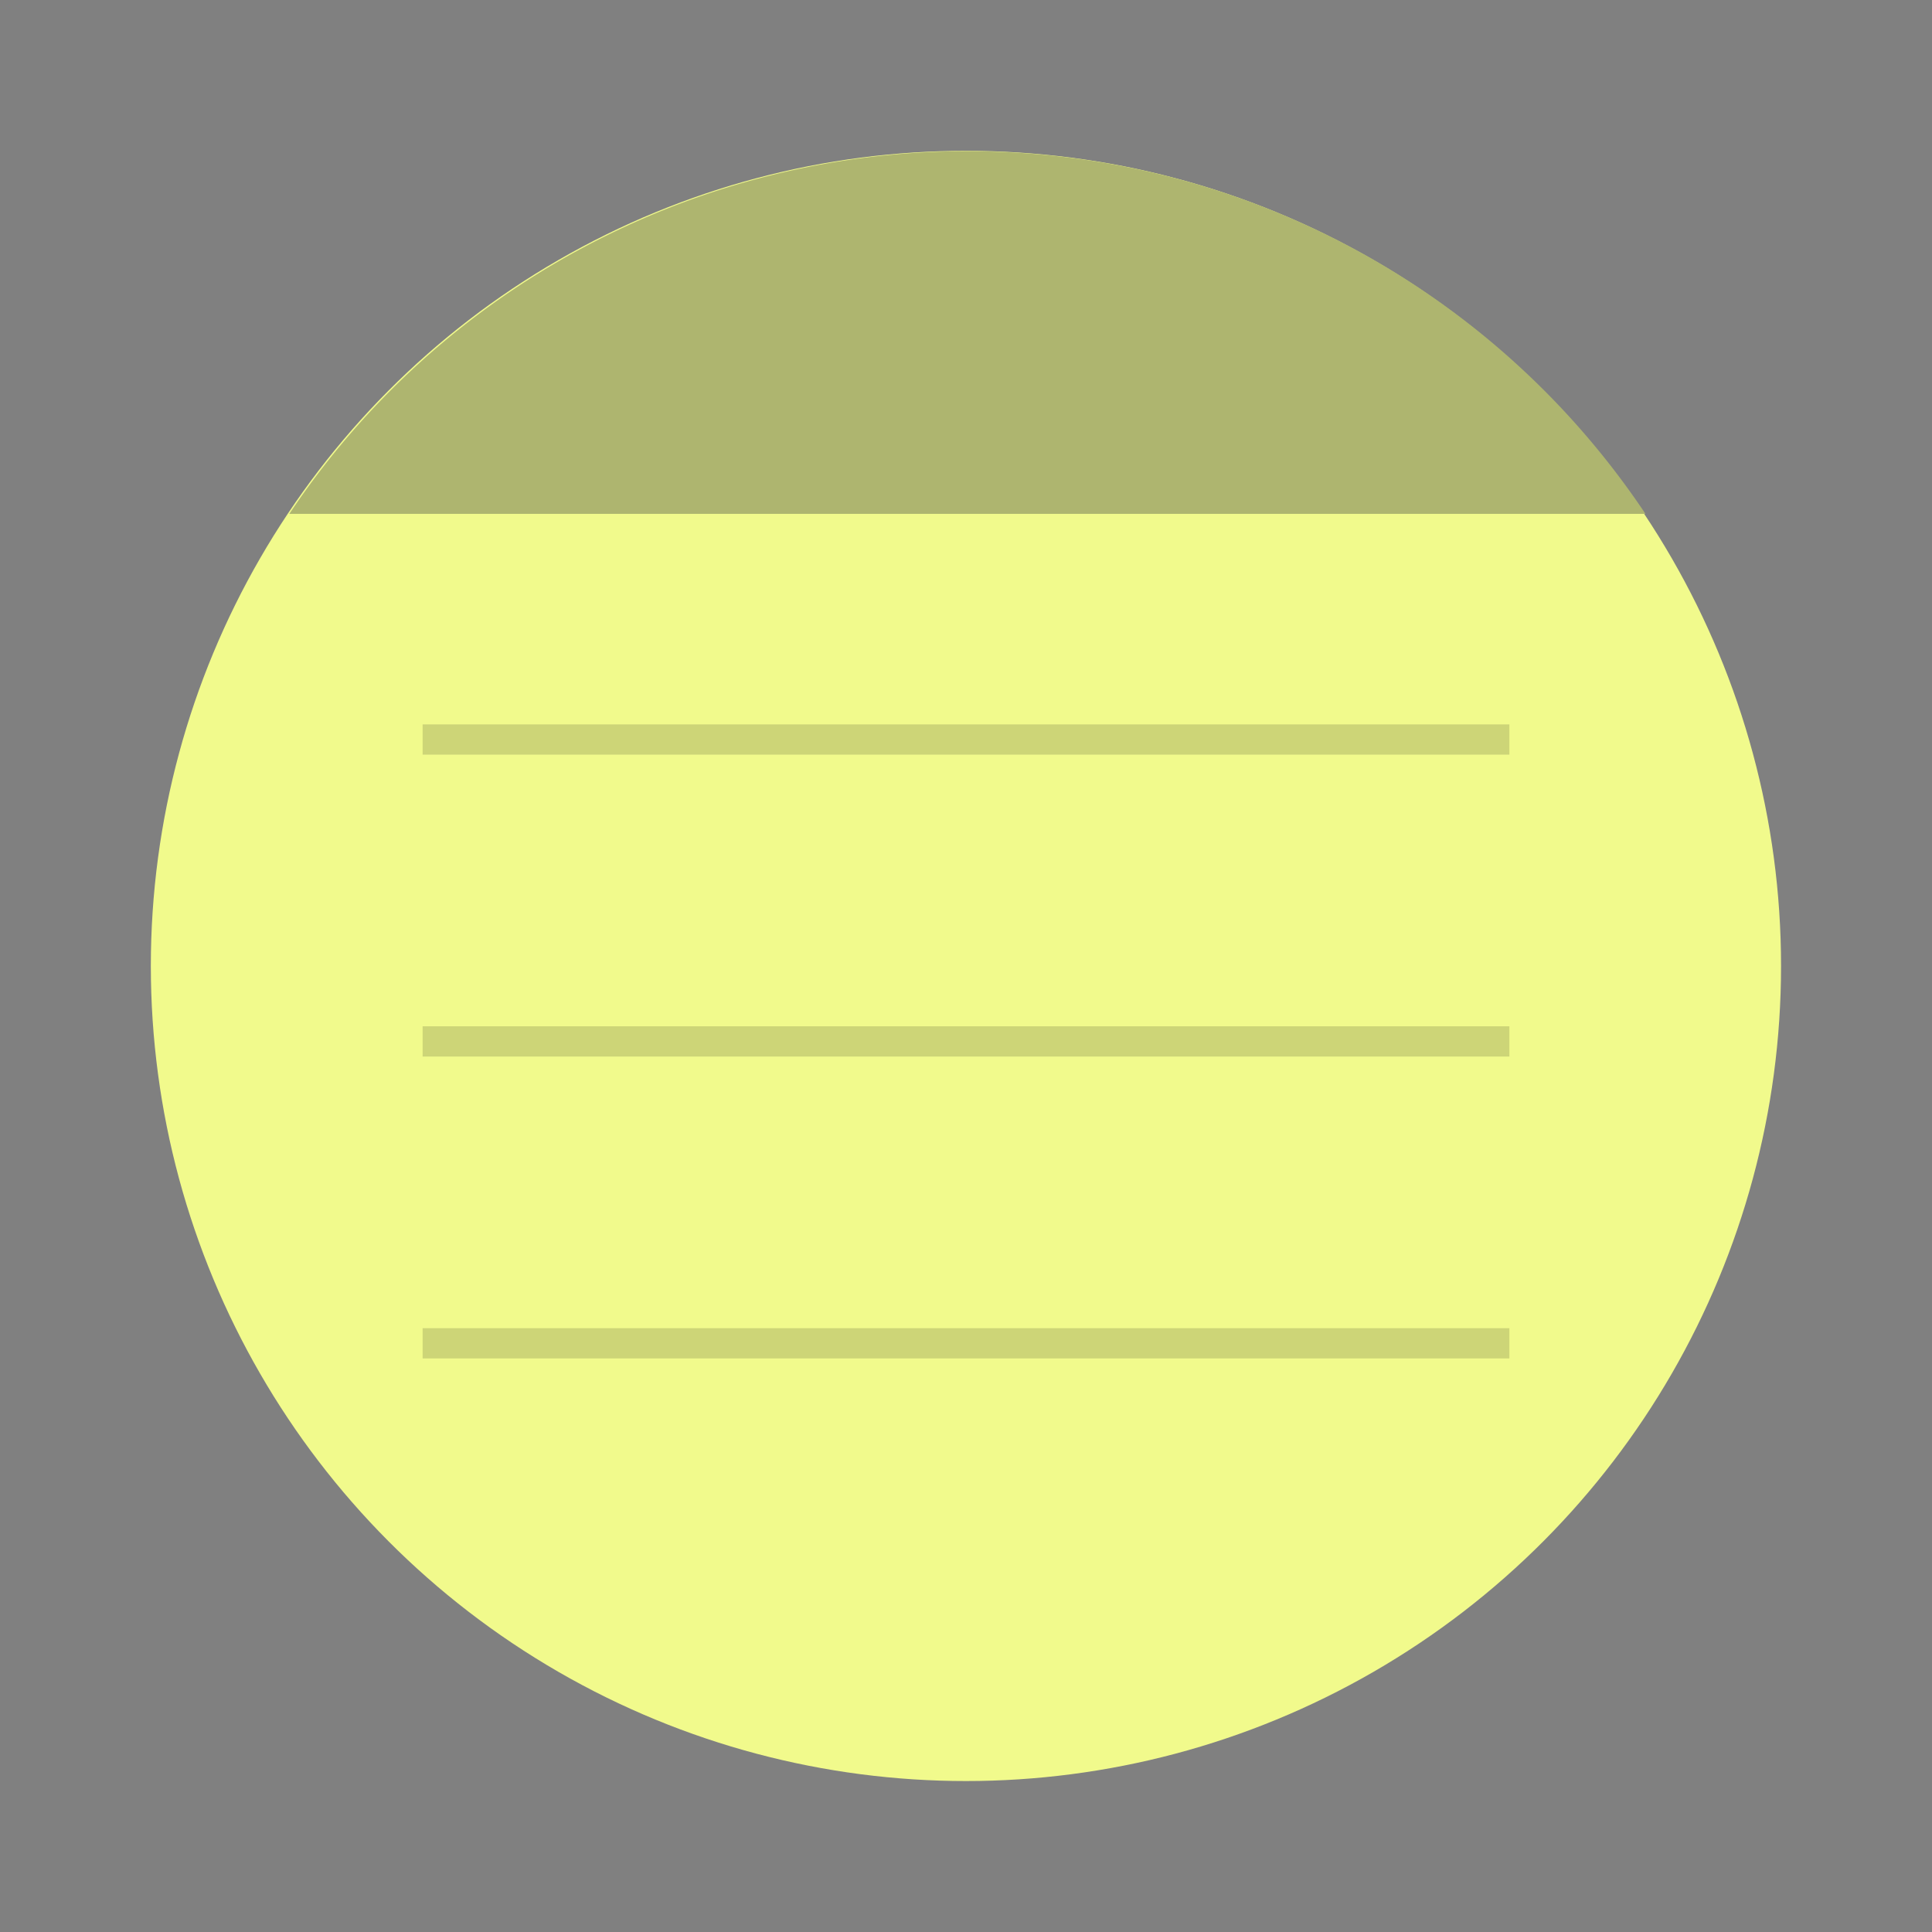 <?xml version="1.0" encoding="UTF-8" standalone="no"?>
<svg
   width="64"
   height="64"
   version="1.1"
   viewBox="0 0 16.933 16.933"
   id="svg12"
   sodipodi:docname="sticky.svg"
   inkscape:version="1.2.2 (b0a8486541, 2022-12-01)"
   xmlns:inkscape="http://www.inkscape.org/namespaces/inkscape"
   xmlns:sodipodi="http://sodipodi.sourceforge.net/DTD/sodipodi-0.dtd"
   xmlns="http://www.w3.org/2000/svg"
   xmlns:svg="http://www.w3.org/2000/svg">
  <rect x="0" y="0" width="16.933" height="16.933" fill="#808080" stroke="none"/>
  <defs
     id="defs16" />
  <sodipodi:namedview
     id="namedview14"
     pagecolor="#505050"
     bordercolor="#eeeeee"
     borderopacity="1"
     inkscape:showpageshadow="0"
     inkscape:pageopacity="0"
     inkscape:pagecheckerboard="0"
     inkscape:deskcolor="#505050"
     showgrid="false"
     inkscape:zoom="15.921875"
     inkscape:cx="29.895976"
     inkscape:cy="32.031403"
     inkscape:window-width="2560"
     inkscape:window-height="1361"
     inkscape:window-x="0"
     inkscape:window-y="0"
     inkscape:window-maximized="1"
     inkscape:current-layer="svg12" />
  <circle
     cx="8.466"
     cy="8.466"
     r="7.144"
     fill="#d1ebff"
     style="paint-order:stroke fill markers;fill:#f1fa8c"
     id="circle2" />
  <path
     transform="scale(.265)"
     d="m32 5a27 27 0 0 0-22.432 11.996h44.854a27 27 0 0 0-22.422-11.996z"
     fill="#55a2ff"
     stroke-width="4.57"
     style="paint-order:fill markers stroke;fill:#aeb56f"
     id="path4" />
  <rect
     x="3.704"
     y="6.349"
     width="9.525"
     height=".265"
     ry="0"
     opacity=".1"
     style="paint-order:markers stroke fill;opacity:0.15"
     id="rect6" />
  <rect
     x="3.704"
     y="8.995"
     width="9.525"
     height=".265"
     ry="0"
     opacity=".1"
     style="paint-order:markers stroke fill;opacity:0.15"
     id="rect8" />
  <rect
     x="3.704"
     y="11.641"
     width="9.525"
     height=".265"
     ry="0"
     opacity=".1"
     style="paint-order:markers stroke fill;opacity:0.15"
     id="rect10" />
</svg>
